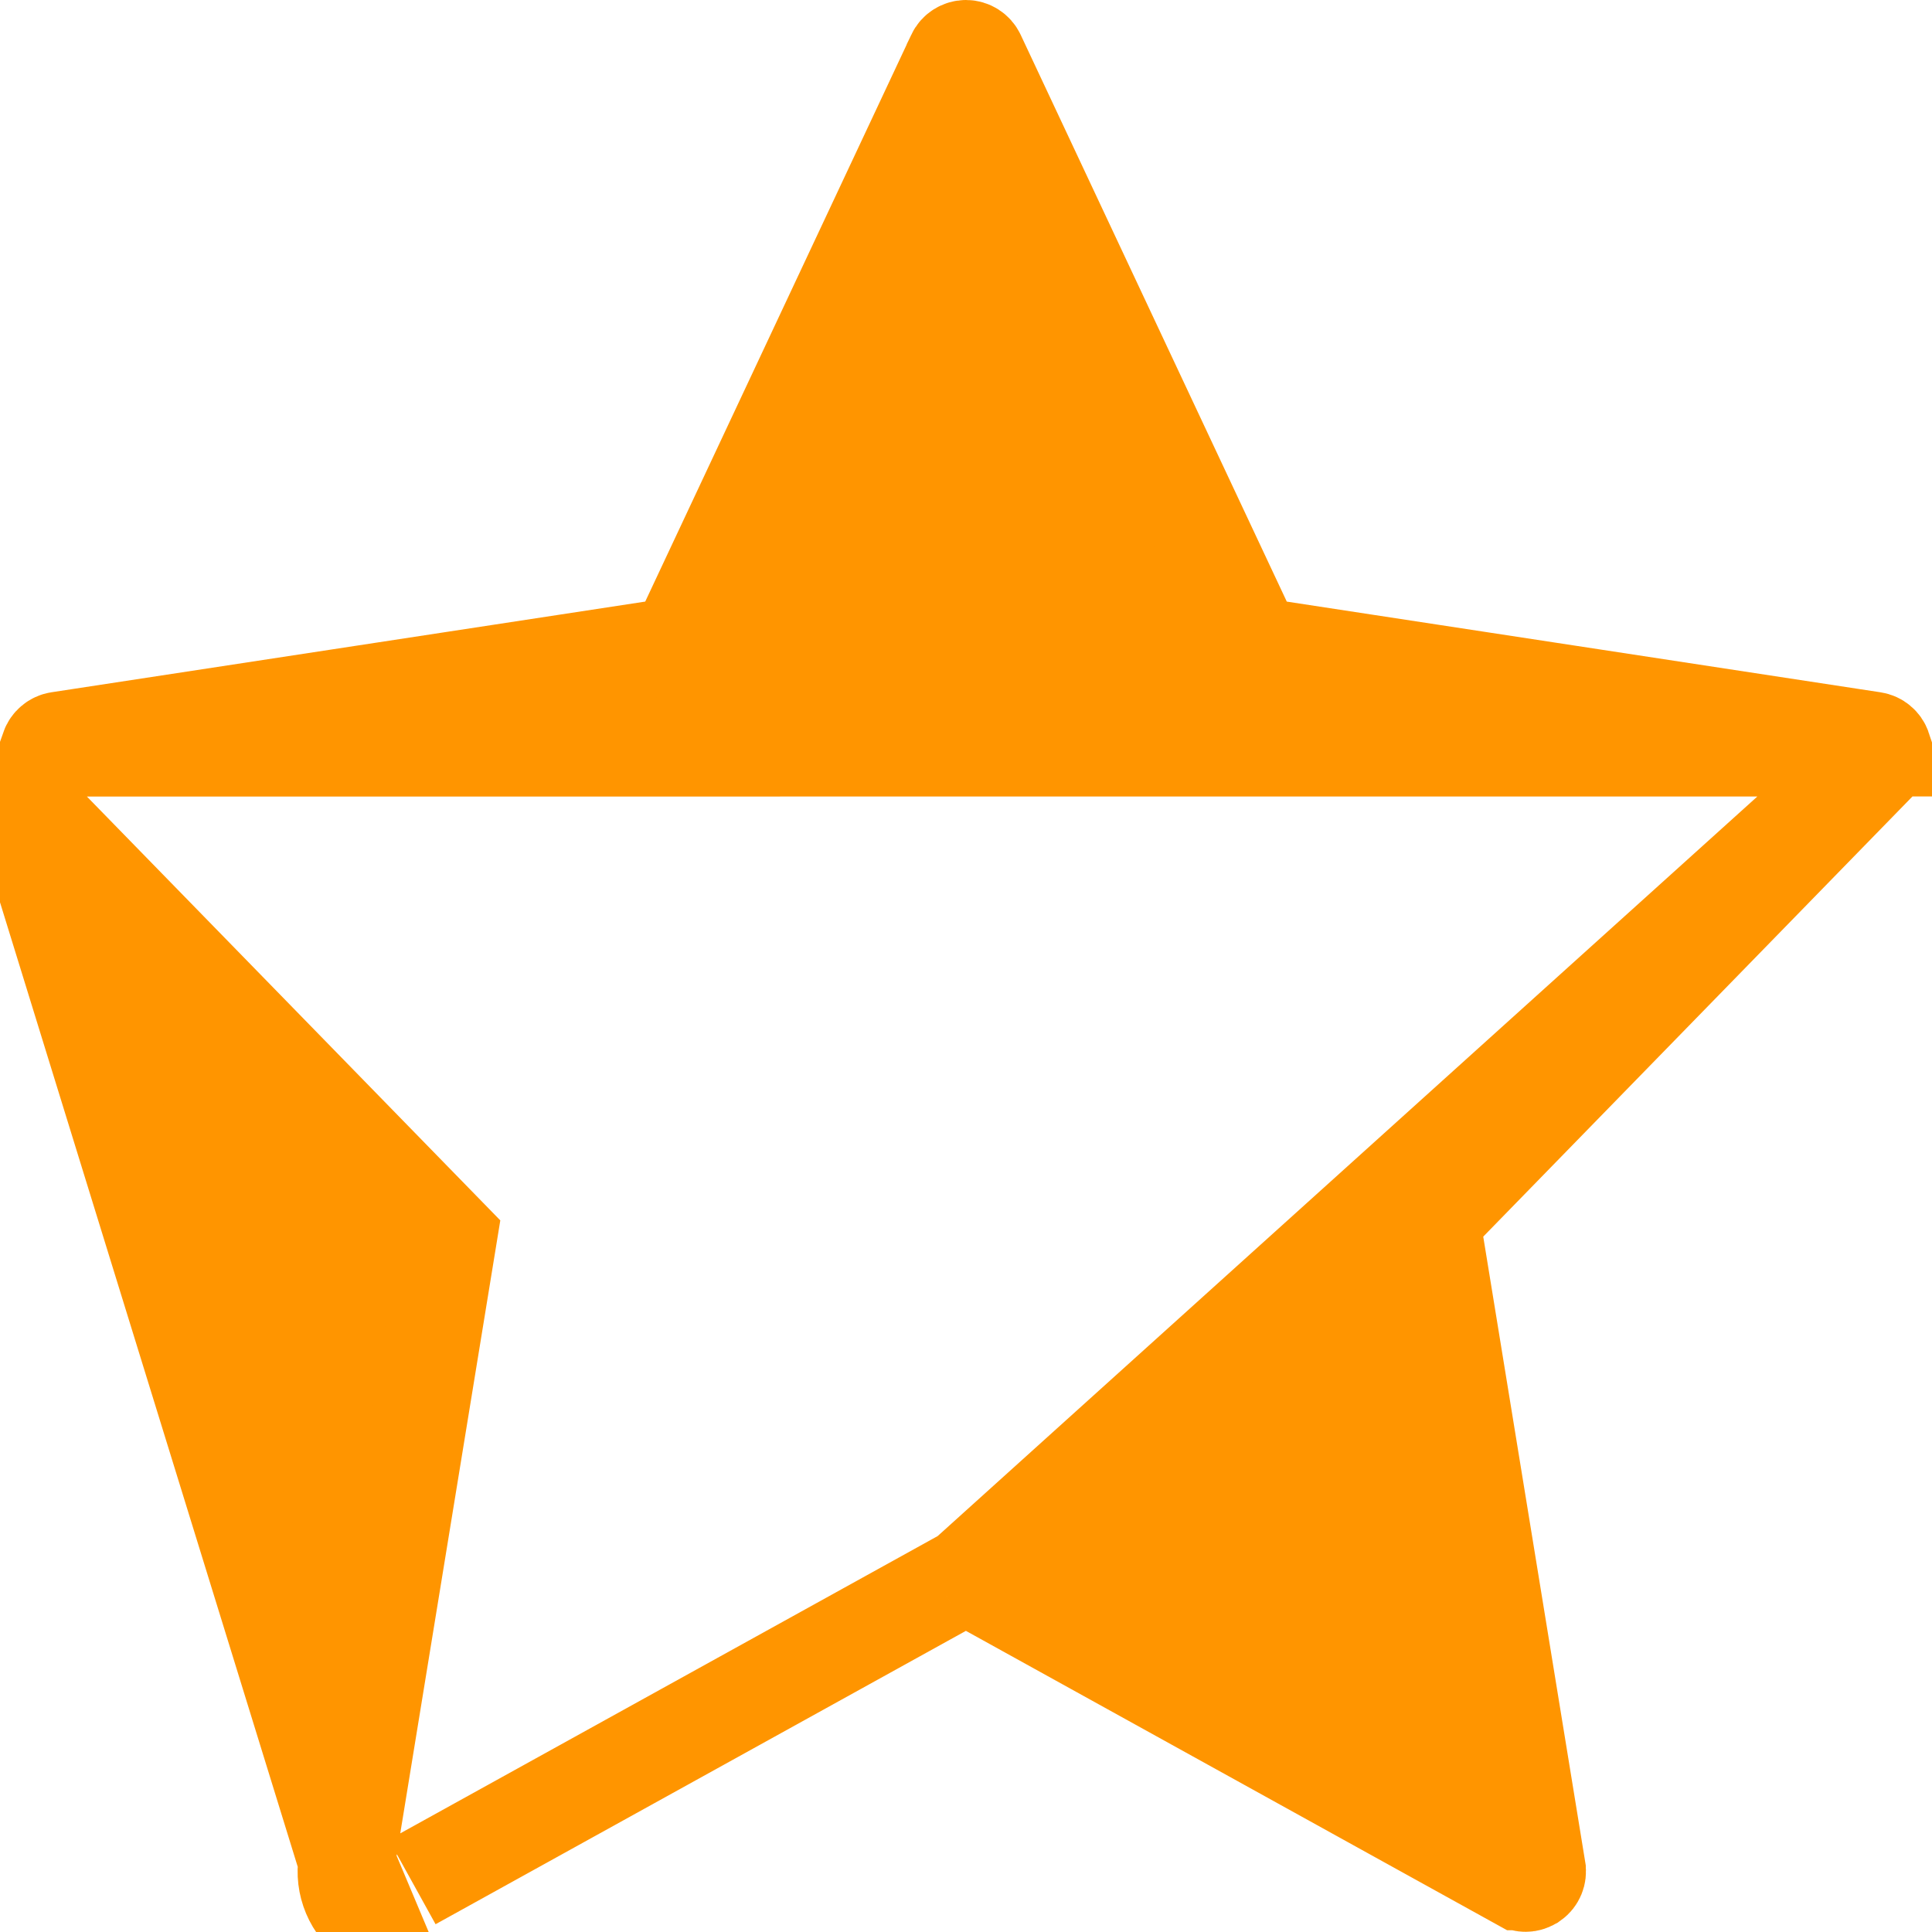 <svg width="20" height="20" viewBox="0 0 20 20" fill="none" xmlns="http://www.w3.org/2000/svg">
<path d="M19.493 7.745L19.493 7.745C19.478 7.701 19.439 7.668 19.392 7.661C19.392 7.661 19.392 7.661 19.392 7.661L13.245 6.722L12.981 6.681L12.868 6.44L10.113 0.572C10.113 0.572 10.113 0.572 10.113 0.572C10.092 0.528 10.048 0.5 10 0.5C9.952 0.5 9.907 0.528 9.886 0.572C9.886 0.572 9.886 0.573 9.886 0.573L7.132 6.44L7.018 6.681L6.754 6.722L0.606 7.661L0.606 7.661C0.561 7.668 0.522 7.701 0.506 7.746L19.493 7.745ZM19.493 7.745C19.507 7.789 19.497 7.838 19.463 7.872L19.463 7.872L14.996 12.453L14.82 12.633L14.861 12.882L15.916 19.352L15.916 19.353C15.924 19.4 15.904 19.447 15.866 19.474L15.864 19.475C15.843 19.49 15.818 19.498 15.793 19.498C15.773 19.498 15.752 19.493 15.732 19.482C15.732 19.482 15.732 19.482 15.731 19.482L10.241 16.445L9.999 16.311M19.493 7.745L9.999 16.311M3.589 19.272L4.645 12.802L0.178 8.222L3.589 19.272ZM3.589 19.272C3.55 19.508 3.65 19.746 3.846 19.883L3.589 19.272ZM9.999 16.311L9.757 16.445M9.999 16.311L9.757 16.445M9.757 16.445L4.267 19.482C4.267 19.482 4.267 19.482 4.267 19.482L9.757 16.445Z" fill="#FF9500" stroke="#FF9500"/>
</svg>
